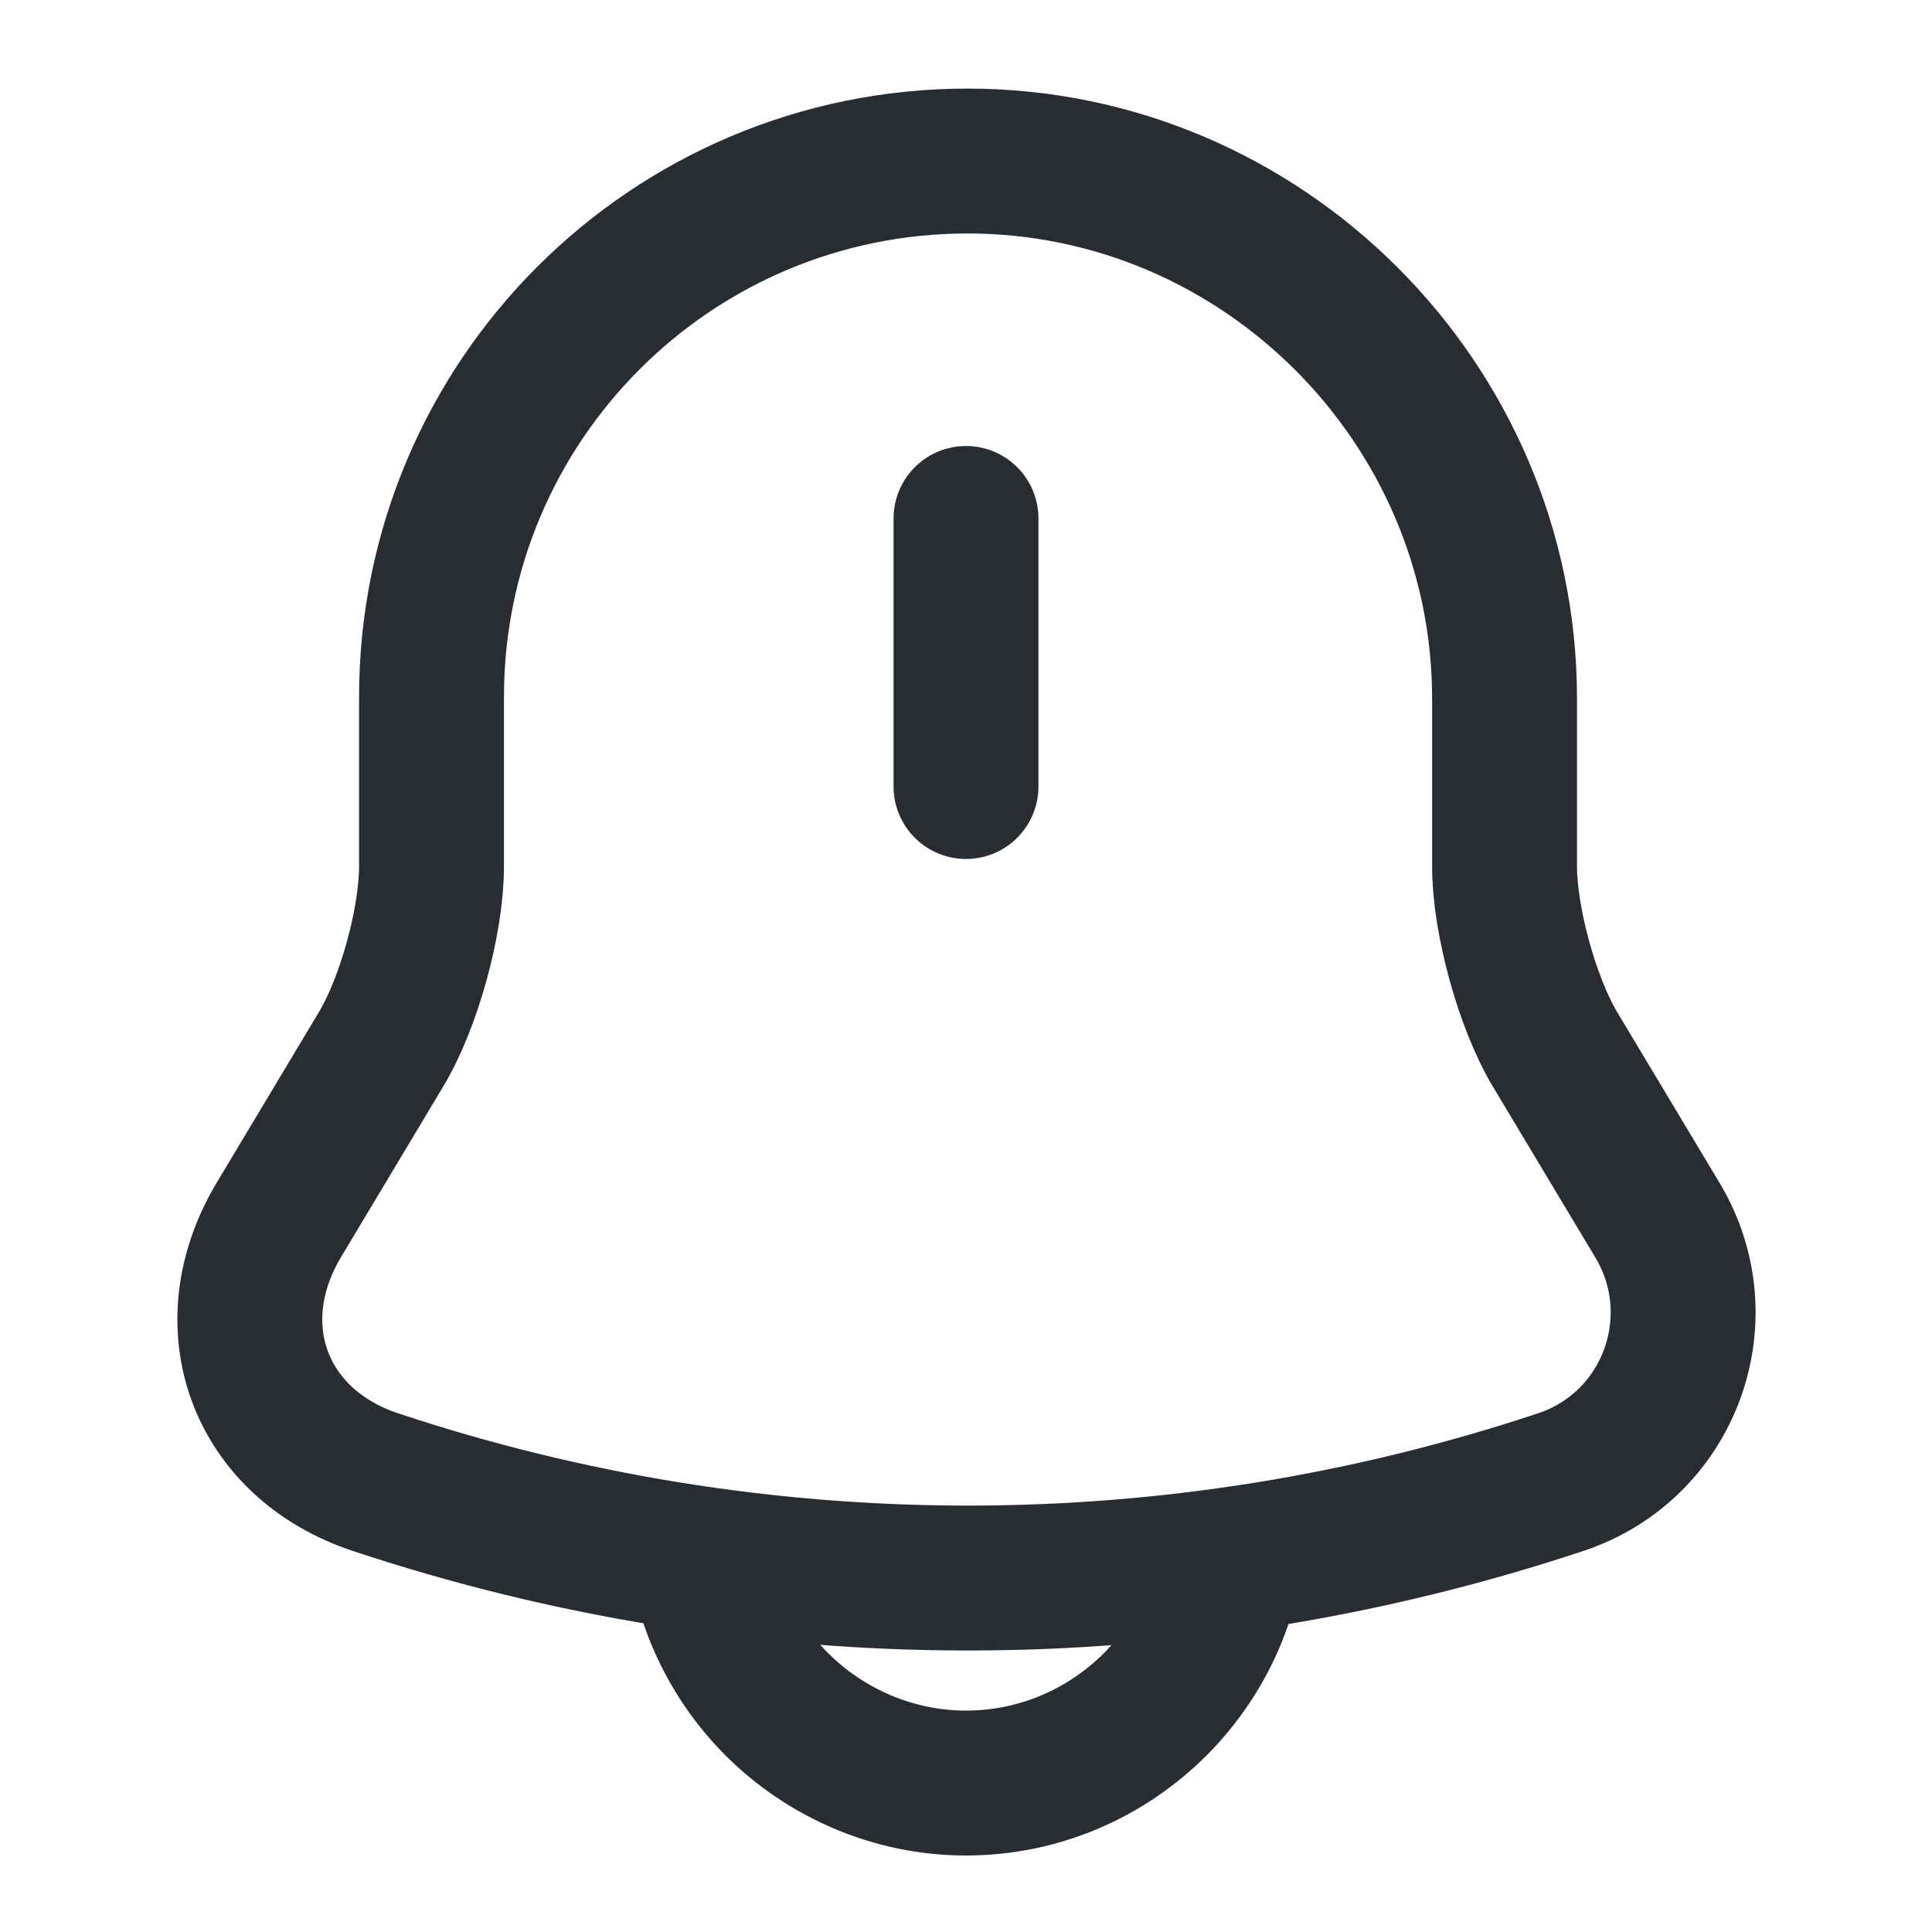 <svg width="20" height="20" viewBox="0 0 20 20" fill="none" xmlns="http://www.w3.org/2000/svg">
<g id="notification-bing">
<path id="Vector" d="M10 5.367V8.142" stroke="#292D32" stroke-width="1.5" stroke-miterlimit="10" stroke-linecap="round"/>
<path id="Vector_2" d="M10.017 1.667C6.95 1.667 4.467 4.15 4.467 7.217V8.967C4.467 9.533 4.234 10.383 3.942 10.867L2.884 12.633C2.234 13.725 2.684 14.942 3.884 15.342C7.867 16.667 12.175 16.667 16.159 15.342C17.284 14.967 17.767 13.65 17.159 12.633L16.1 10.867C15.809 10.383 15.575 9.525 15.575 8.967V7.217C15.567 4.167 13.067 1.667 10.017 1.667Z" stroke="#292D32" stroke-width="1.5" stroke-miterlimit="10" stroke-linecap="round"/>
<path id="Vector_3" d="M12.775 15.683C12.775 17.208 11.525 18.458 10 18.458C9.241 18.458 8.541 18.142 8.041 17.642C7.541 17.142 7.225 16.442 7.225 15.683" stroke="#292D32" stroke-width="1.5" stroke-miterlimit="10"/>
</g>
</svg>
